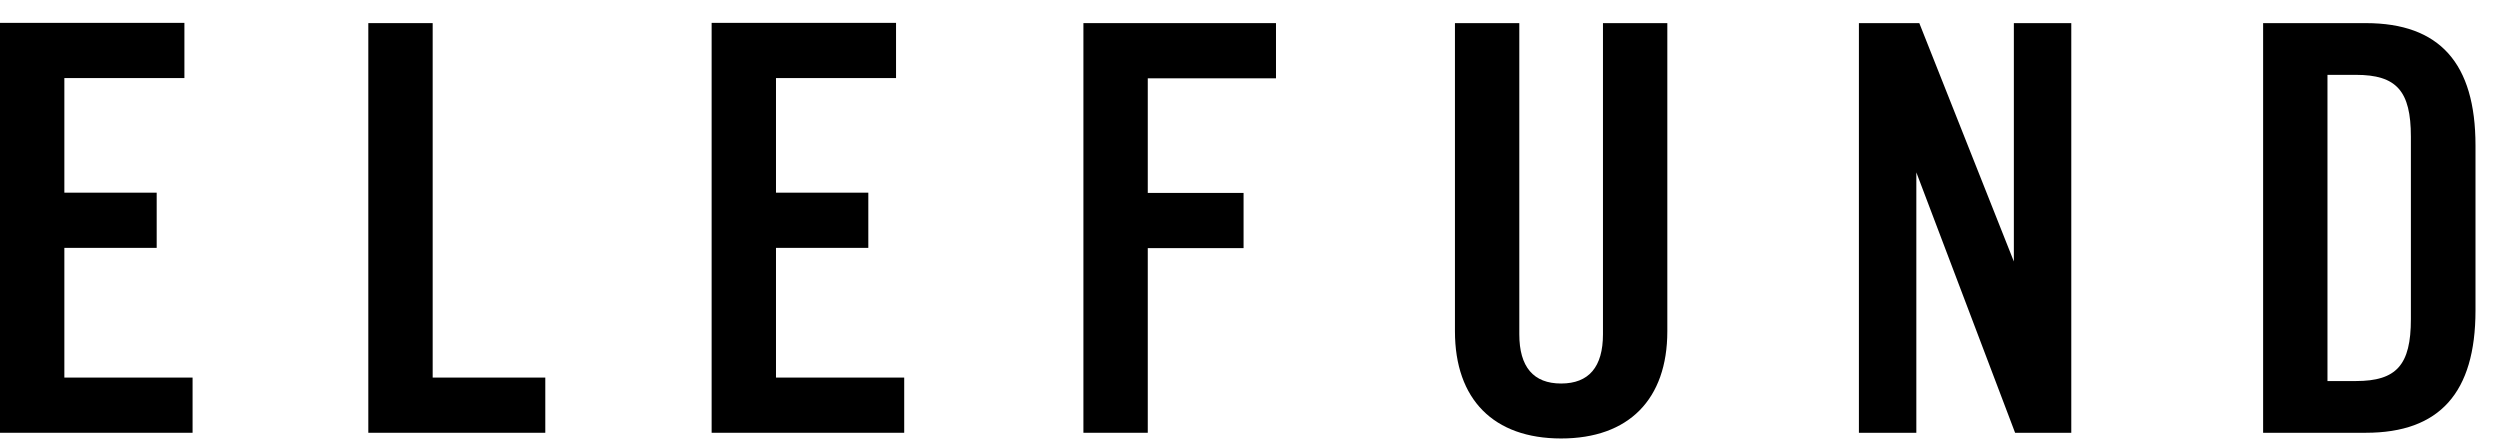 <svg height="18" viewBox="0 0 101 18" width="101" xmlns="http://www.w3.org/2000/svg"><g transform="translate(0 .504)"><path d="m0 16.98h7.78v-2.23h-5.18v-5.24h3.73v-2.23h-3.73v-4.63h4.85v-2.23h-7.45z"/><path d="m14.88 16.98h7.15v-2.23h-4.55v-14.32h-2.6z"/><path d="m28.75 16.98h7.78v-2.23h-5.18v-5.24h3.73v-2.23h-3.73v-4.63h4.85v-2.23h-7.45z"/><path d="m43.77 16.98h2.6v-7.46h3.87v-2.23h-3.87v-4.63h5.18v-2.23h-7.78z"/><path d="m58.78.43v12.45c0 2.75 1.56 4.33 4.29 4.33s4.29-1.58 4.29-4.33v-12.45h-2.6v12.57c0 1.32-.57 1.99-1.69 1.99s-1.69-.67-1.69-1.99v-12.57z"/><path d="m81.41 16.98h2.27v-16.55h-2.32v9.63l-3.82-9.63h-2.44v16.55h2.32v-10.52z"/><path d="m91.43 16.98h4.15c2.98 0 4.43-1.62 4.43-4.94v-6.67c0-3.32-1.45-4.94-4.43-4.94h-4.15zm3.75-2.09h-1.15v-12.37h1.15c1.64 0 2.22.65 2.22 2.5v7.37c0 1.85-.58 2.5-2.22 2.5z"/></g></svg>